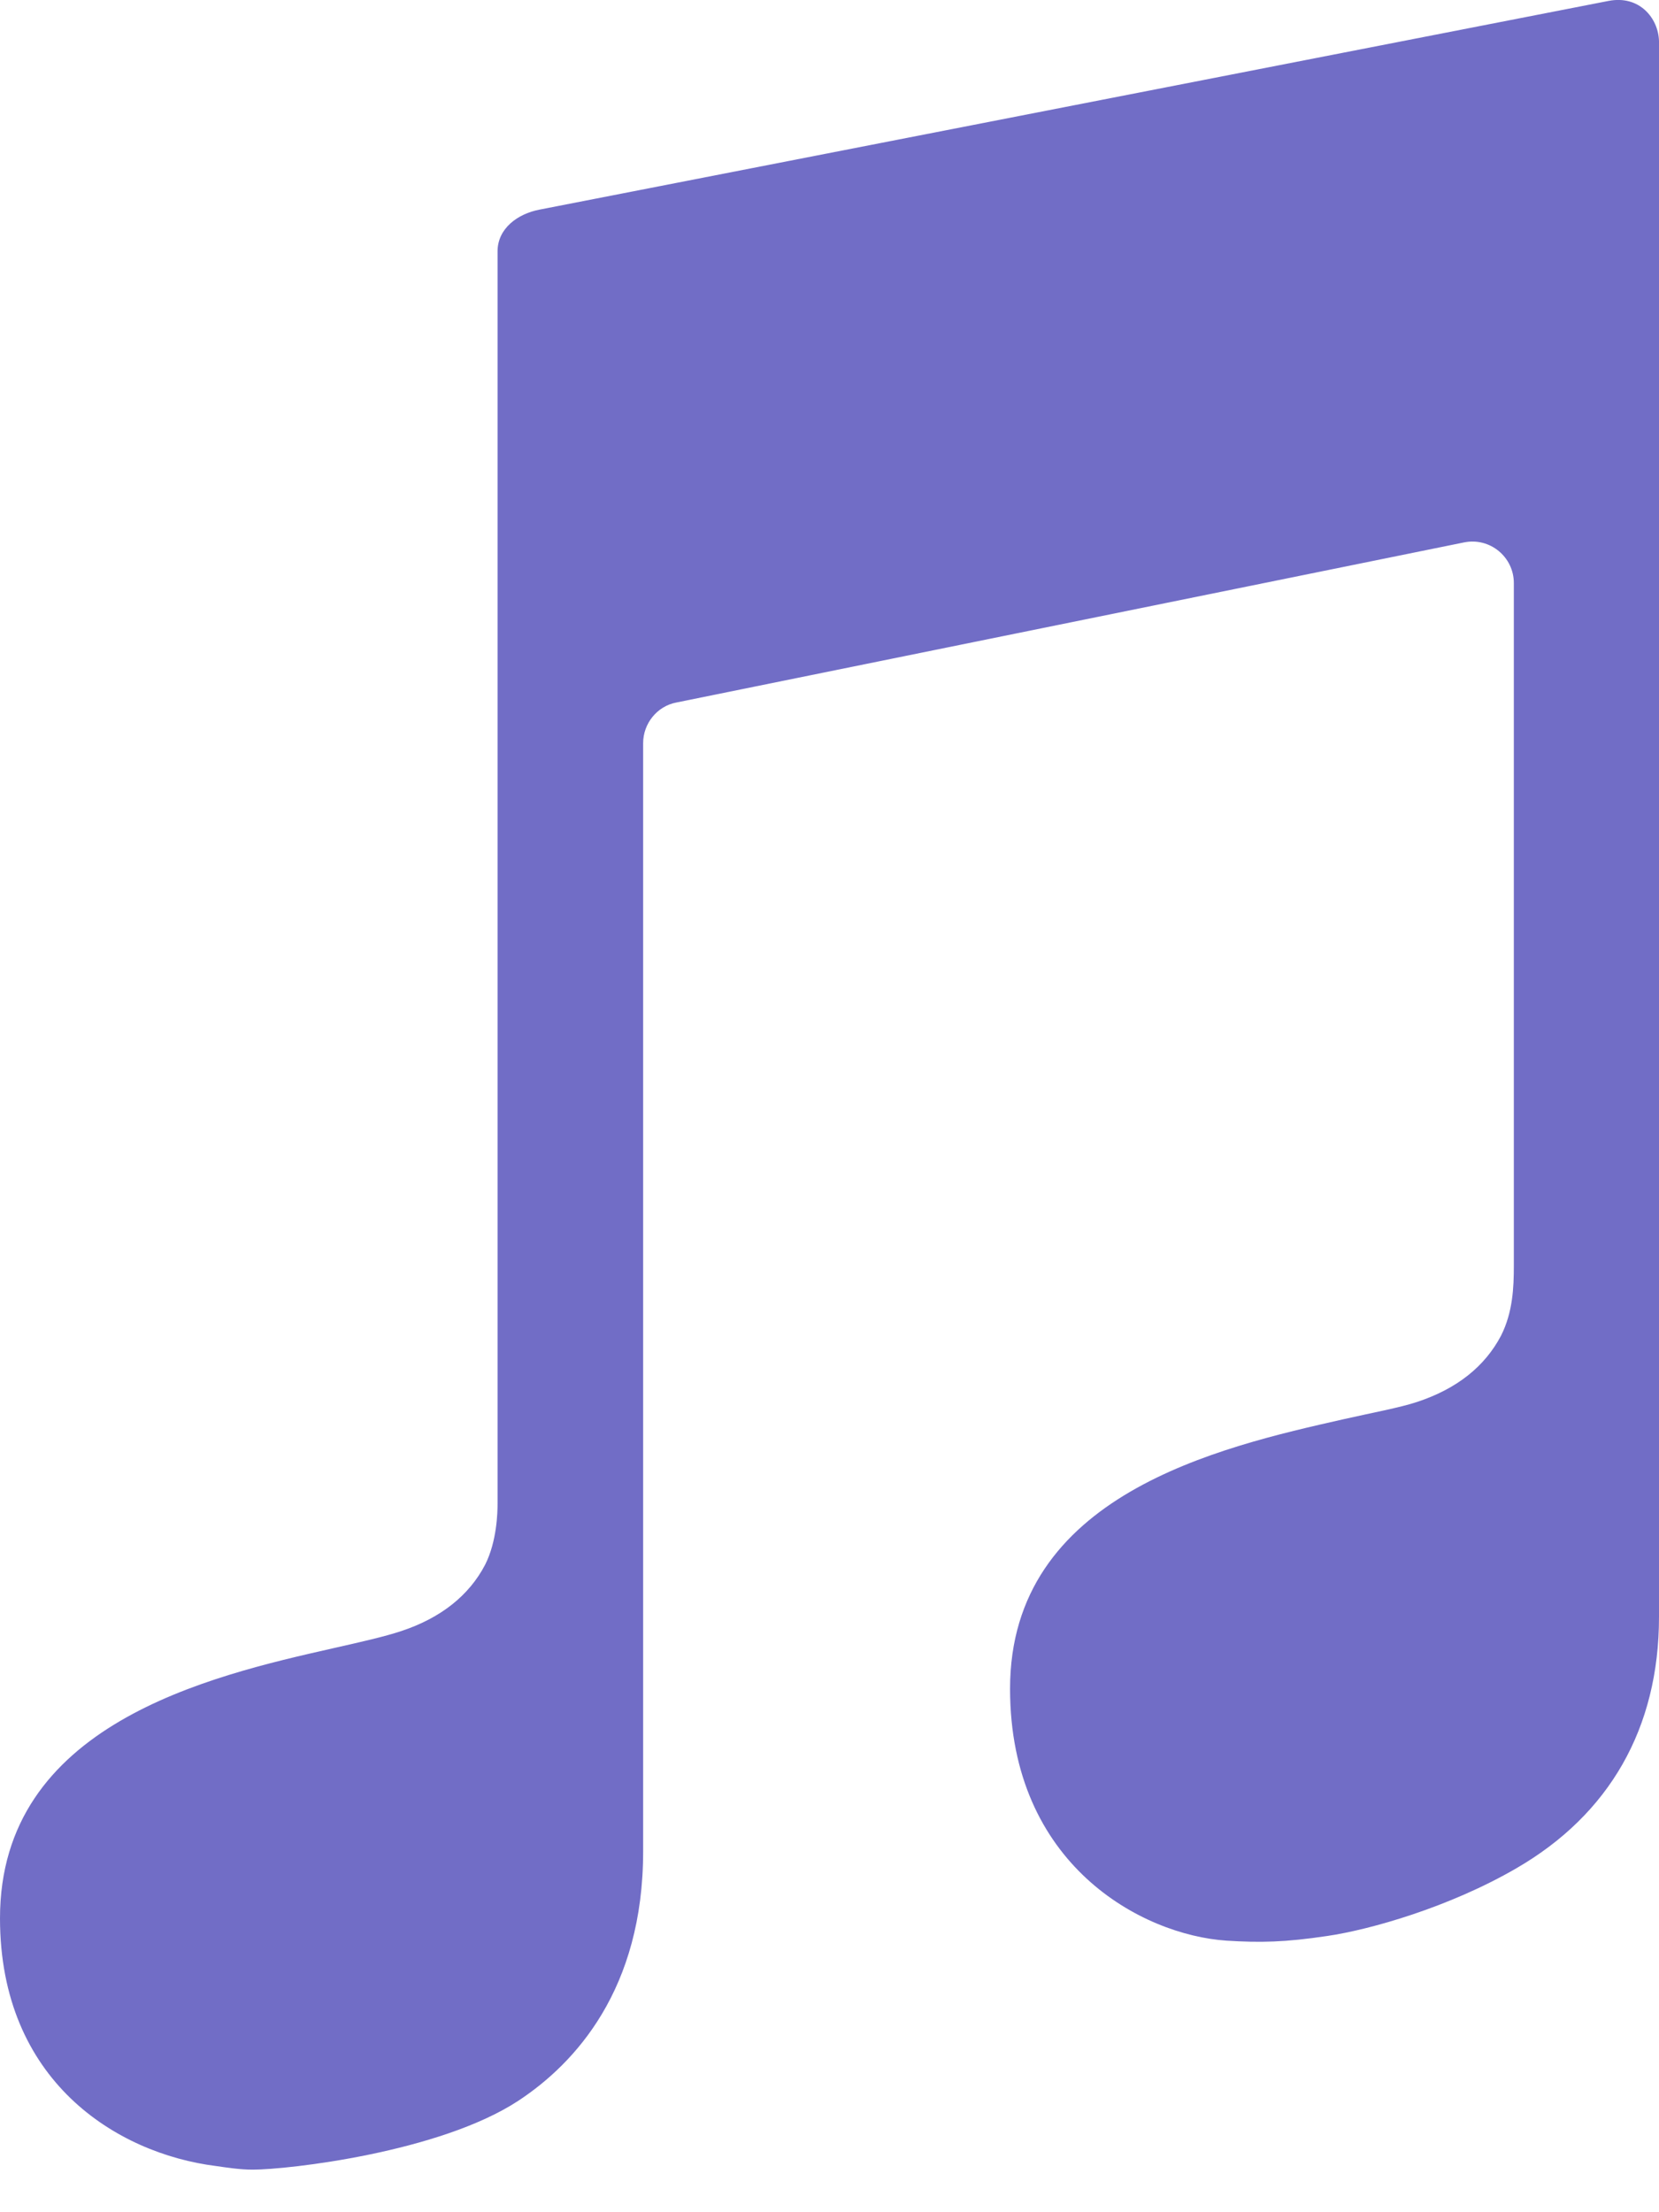 <?xml version="1.0" encoding="UTF-8" standalone="no"?>
<svg width="12px" height="16px" viewBox="0 0 12 16" version="1.1" xmlns="http://www.w3.org/2000/svg" xmlns:xlink="http://www.w3.org/1999/xlink">
    <!-- Generator: Sketch 49 (51002) - http://www.bohemiancoding.com/sketch -->
    <title>Shape</title>
    <desc>Created with Sketch.</desc>
    <defs></defs>
    <g id="Page-1" stroke="none" stroke-width="1" fill="none" fill-rule="evenodd">
        <g id="HOME-Copy-3" transform="translate(-162, -472)" fill="#716DC6" fill-rule="nonzero">
            <g id="Group-3" transform="translate(150, 244)">
                <g id="Group-2" transform="translate(0, 216)">
                    <path d="M23.633,12.007 C23.456,12.041 16.06,13.486 15.903,13.516 C15.745,13.546 15.599,13.652 15.599,13.818 L15.599,22.875 C15.599,22.936 15.595,23.147 15.509,23.317 C15.393,23.539 15.19,23.701 14.905,23.796 C14.782,23.837 14.613,23.875 14.414,23.92 C13.511,24.124 12,24.471 12,25.874 C12,27.047 12.84,27.575 13.563,27.666 C13.642,27.677 13.732,27.692 13.829,27.692 C14.081,27.692 15.179,27.568 15.749,27.194 C16.161,26.923 16.652,26.387 16.652,25.391 L16.652,17.375 C16.652,17.232 16.754,17.107 16.892,17.081 L22.59,15.923 C22.778,15.885 22.95,16.029 22.95,16.217 L22.95,21.155 C22.95,21.31 22.943,21.491 22.857,21.661 C22.74,21.883 22.538,22.045 22.249,22.14 C22.126,22.181 21.919,22.219 21.721,22.264 C20.817,22.468 19.306,22.811 19.306,24.214 C19.306,25.486 20.259,25.995 20.873,26.036 C21.117,26.051 21.293,26.048 21.601,26.002 C21.908,25.957 22.482,25.795 22.969,25.512 C23.64,25.123 24,24.501 24,23.694 L24,12.298 C23.996,12.132 23.858,11.962 23.633,12.007 Z" id="Shape"></path>
                </g>
            </g>
        </g>
    </g>
</svg>